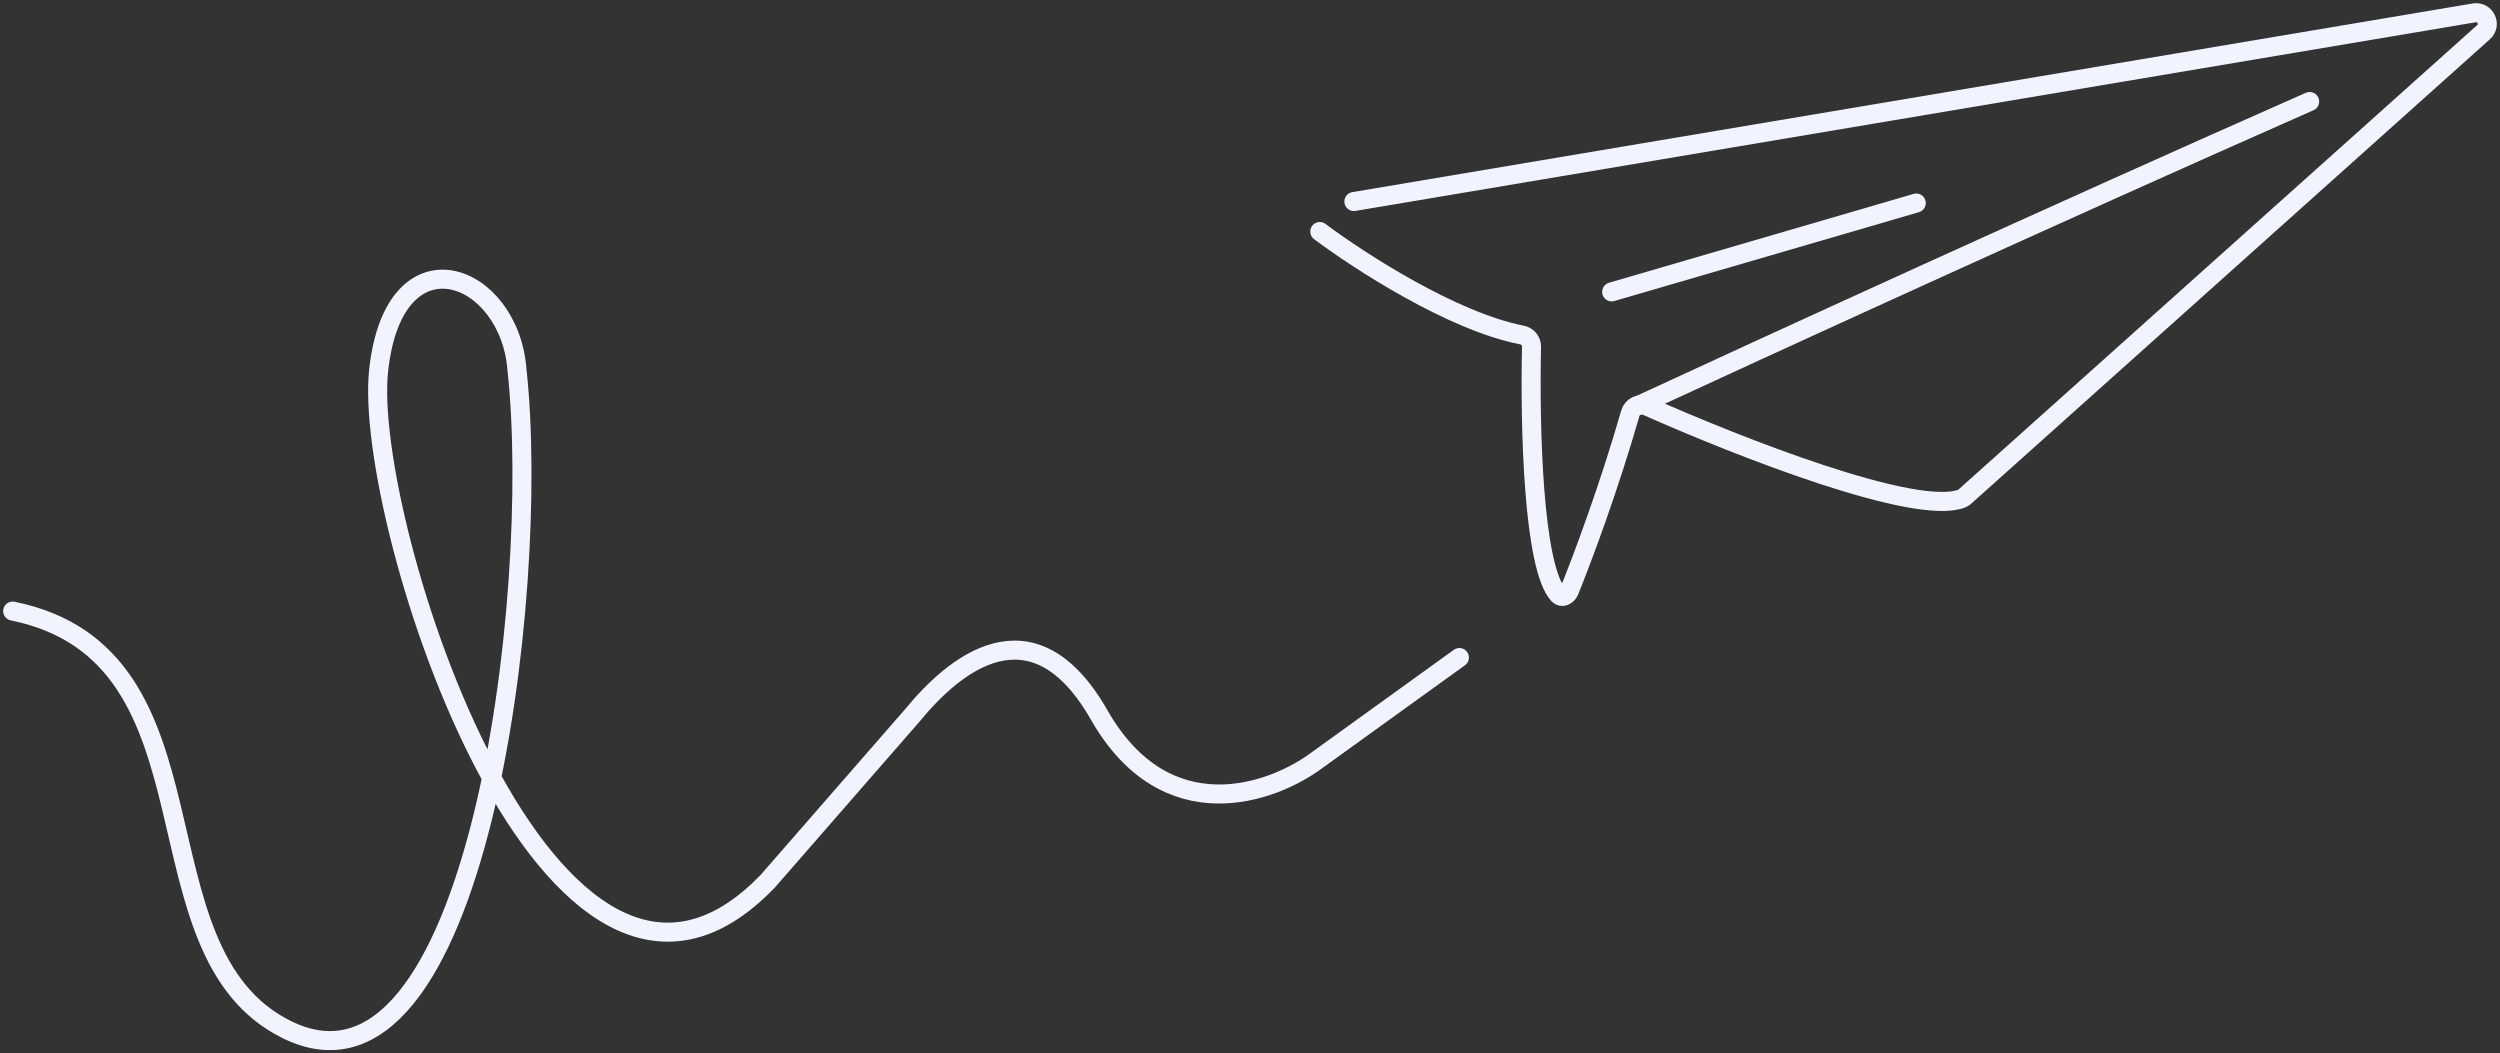 <svg width="197" height="83" viewBox="0 0 197 83" fill="none" xmlns="http://www.w3.org/2000/svg">
<rect x="0" y="0" width="197" height="83" fill="#333333" stroke="none"/>
<path d="M1 48.153C18.082 51.625 10.075 74.928 22.589 81.128C37.533 88.53 42.681 46.857 40.74 29.168C40.179 21.412 31.067 17.963 29.838 29.168C28.529 41.071 43.438 87.226 60.52 69.416L71.921 56.34C75.091 52.471 81.334 47.095 86.616 56.34C91.897 65.585 100.314 62.53 103.858 59.847L115 51.815" stroke="#F1F3FF" stroke-width="1.5" stroke-linecap="round"/>
<path d="M106.686 15.88L194.965 1.014C195.834 0.866 196.366 1.947 195.701 2.537L154.815 39.146C154.744 39.204 154.682 39.253 154.593 39.285C150.976 40.699 137.094 35.261 129.7 31.972C129.204 31.75 128.627 32.022 128.477 32.543C126.775 38.471 124.718 43.951 123.663 46.563C123.503 46.947 123.078 47.16 122.794 46.854C120.817 44.686 120.542 33.65 120.684 27.316C120.693 26.864 120.365 26.481 119.913 26.394C114.479 25.339 107.129 20.593 104 18.245" stroke="#F1F3FF" stroke-width="1.5" stroke-linecap="round"/>
<path d="M129 32C138.381 27.654 162.116 16.771 182 8" stroke="#F1F3FF" stroke-width="1.5" stroke-linecap="round"/>
<path d="M127 23L151 16" stroke="#F1F3FF" stroke-width="1.5" stroke-linecap="round"/>
</svg>
